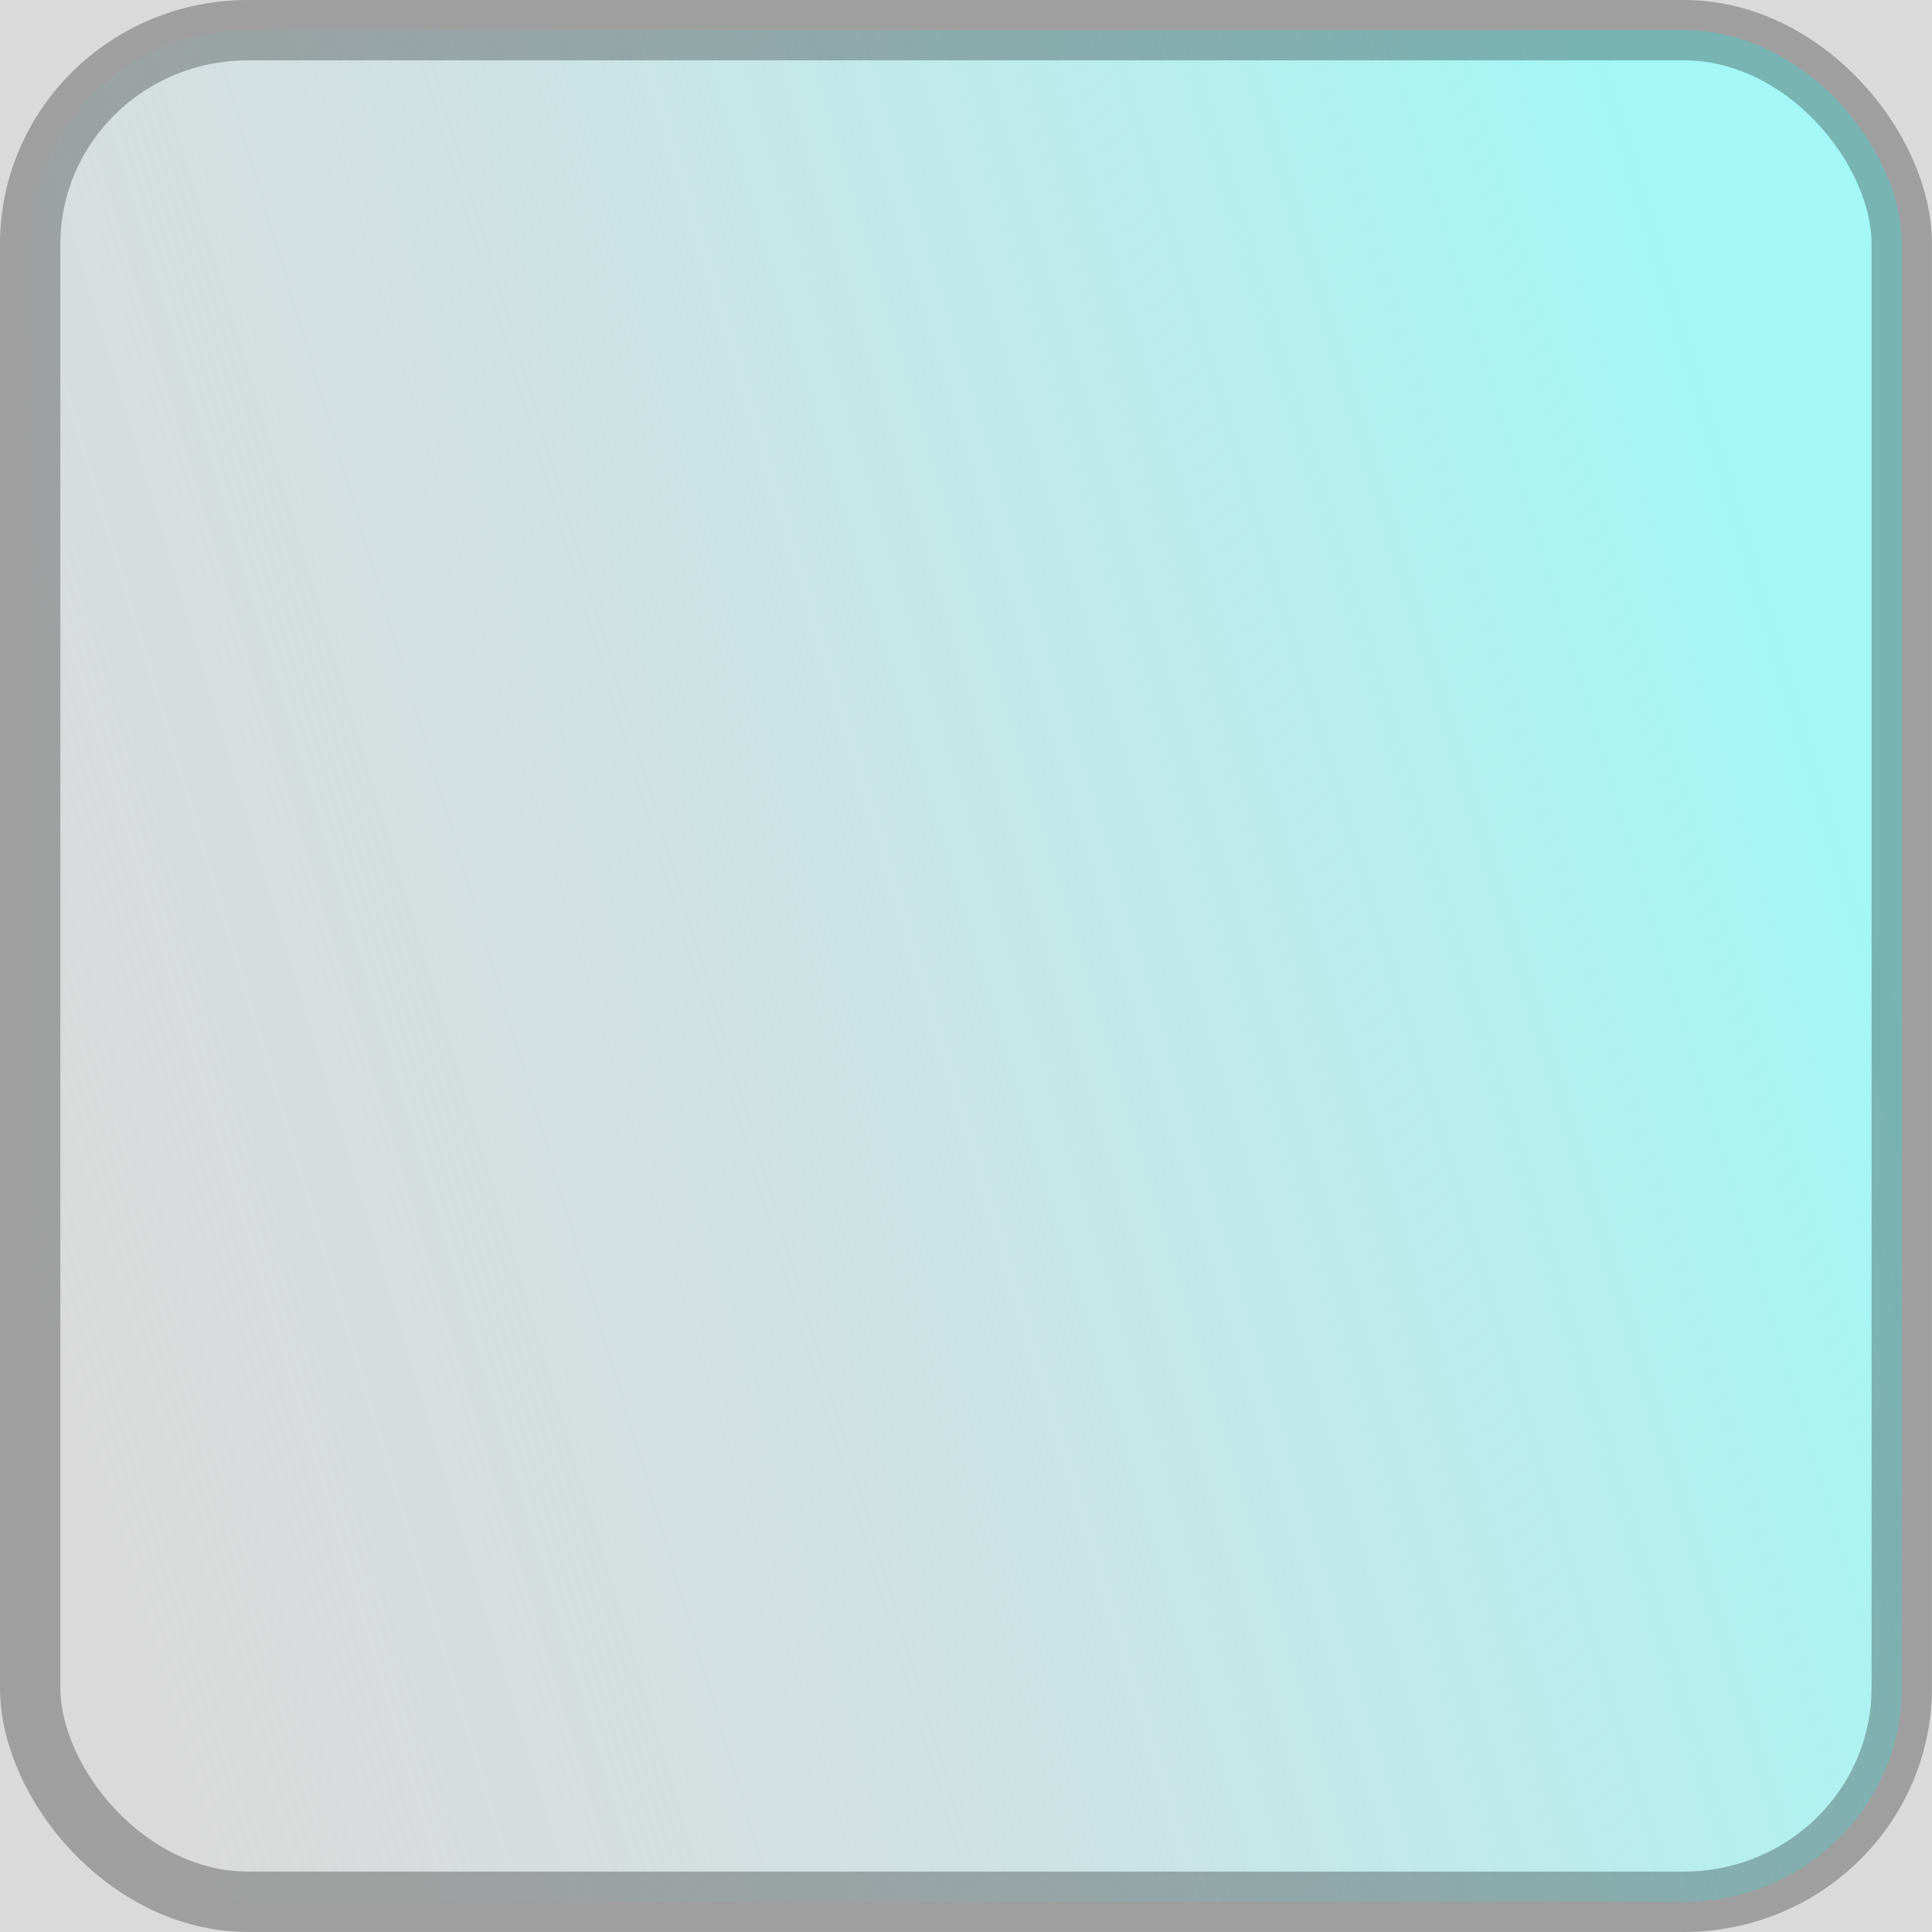 <?xml version="1.0" encoding="UTF-8" standalone="no"?>
<!-- Created with Inkscape (http://www.inkscape.org/) -->

<svg
   xmlns:dc="http://purl.org/dc/elements/1.1/"
   xmlns:cc="http://creativecommons.org/ns#"
   xmlns:rdf="http://www.w3.org/1999/02/22-rdf-syntax-ns#"
   xmlns:svg="http://www.w3.org/2000/svg"
   xmlns="http://www.w3.org/2000/svg"
   xmlns:xlink="http://www.w3.org/1999/xlink"
   xmlns:sodipodi="http://sodipodi.sourceforge.net/DTD/sodipodi-0.dtd"
   xmlns:inkscape="http://www.inkscape.org/namespaces/inkscape"
   width="32px"
   height="32px"
   id="svg3036"
   version="1.1"
   inkscape:version="0.48.0 r9654"
   sodipodi:docname="background.svg">
  <rect width="100%" height="100%" fill="#808080" stroke="none"/>
  <defs
     id="defs3038">
    <linearGradient
       id="linearGradient4935">
      <stop
         style="stop-color:#ccedf2;stop-opacity:0.769;"
         offset="0"
         id="stop4937" />
      <stop
         style="stop-color:#ffffff;stop-opacity:0.837;"
         offset="1"
         id="stop4939" />
    </linearGradient>
    <linearGradient
       id="linearGradient4913">
      <stop
         id="stop4915"
         offset="0"
         style="stop-color:#ccedf2;stop-opacity:0;" />
      <stop
         id="stop4917"
         offset="1"
         style="stop-color:#93ffff;stop-opacity:0.774;" />
    </linearGradient>
    <linearGradient
       inkscape:collect="always"
       xlink:href="#linearGradient4913"
       id="linearGradient4911"
       x1="1"
       y1="24"
       x2="31"
       y2="15"
       gradientUnits="userSpaceOnUse"
       spreadMethod="pad" />
  </defs>
  <sodipodi:namedview
     id="base"
     pagecolor="#ffffff"
     bordercolor="#666666"
     borderopacity="1.0"
     inkscape:pageopacity="0.0"
     inkscape:pageshadow="2"
     inkscape:zoom="16.86083"
     inkscape:cx="14.548742"
     inkscape:cy="15.500954"
     inkscape:current-layer="layer1"
     showgrid="true"
     inkscape:grid-bbox="true"
     inkscape:document-units="px"
     inkscape:snap-global="true"
     inkscape:window-width="1280"
     inkscape:window-height="949"
     inkscape:window-x="0"
     inkscape:window-y="25"
     inkscape:window-maximized="1">
    <inkscape:grid
       type="xygrid"
       id="grid3044" />
  </sodipodi:namedview>
  <g
     id="layer1"
     inkscape:label="Layer 1"
     inkscape:groupmode="layer">
    <rect
       style="fill:#ffffff;fill-opacity:0.709;fill-rule:nonzero;stroke:none;stroke-opacity:0.13"
       id="rect4919"
       width="42"
       height="42"
       x="-5"
       y="-5"
       rx="4.421"
       ry="4.421" />
    <rect
       style="fill:url(#linearGradient4911);stroke:#000000;stroke-width:1;stroke-miterlimit:4;stroke-opacity:0.272;stroke-dasharray:none;fill-opacity:1;fill-rule:nonzero"
       id="rect3008"
       width="30.999"
       height="30.999"
       x="0.5"
       y="0.5"
       rx="3.605"
       ry="3.544" />
  </g>
</svg>

